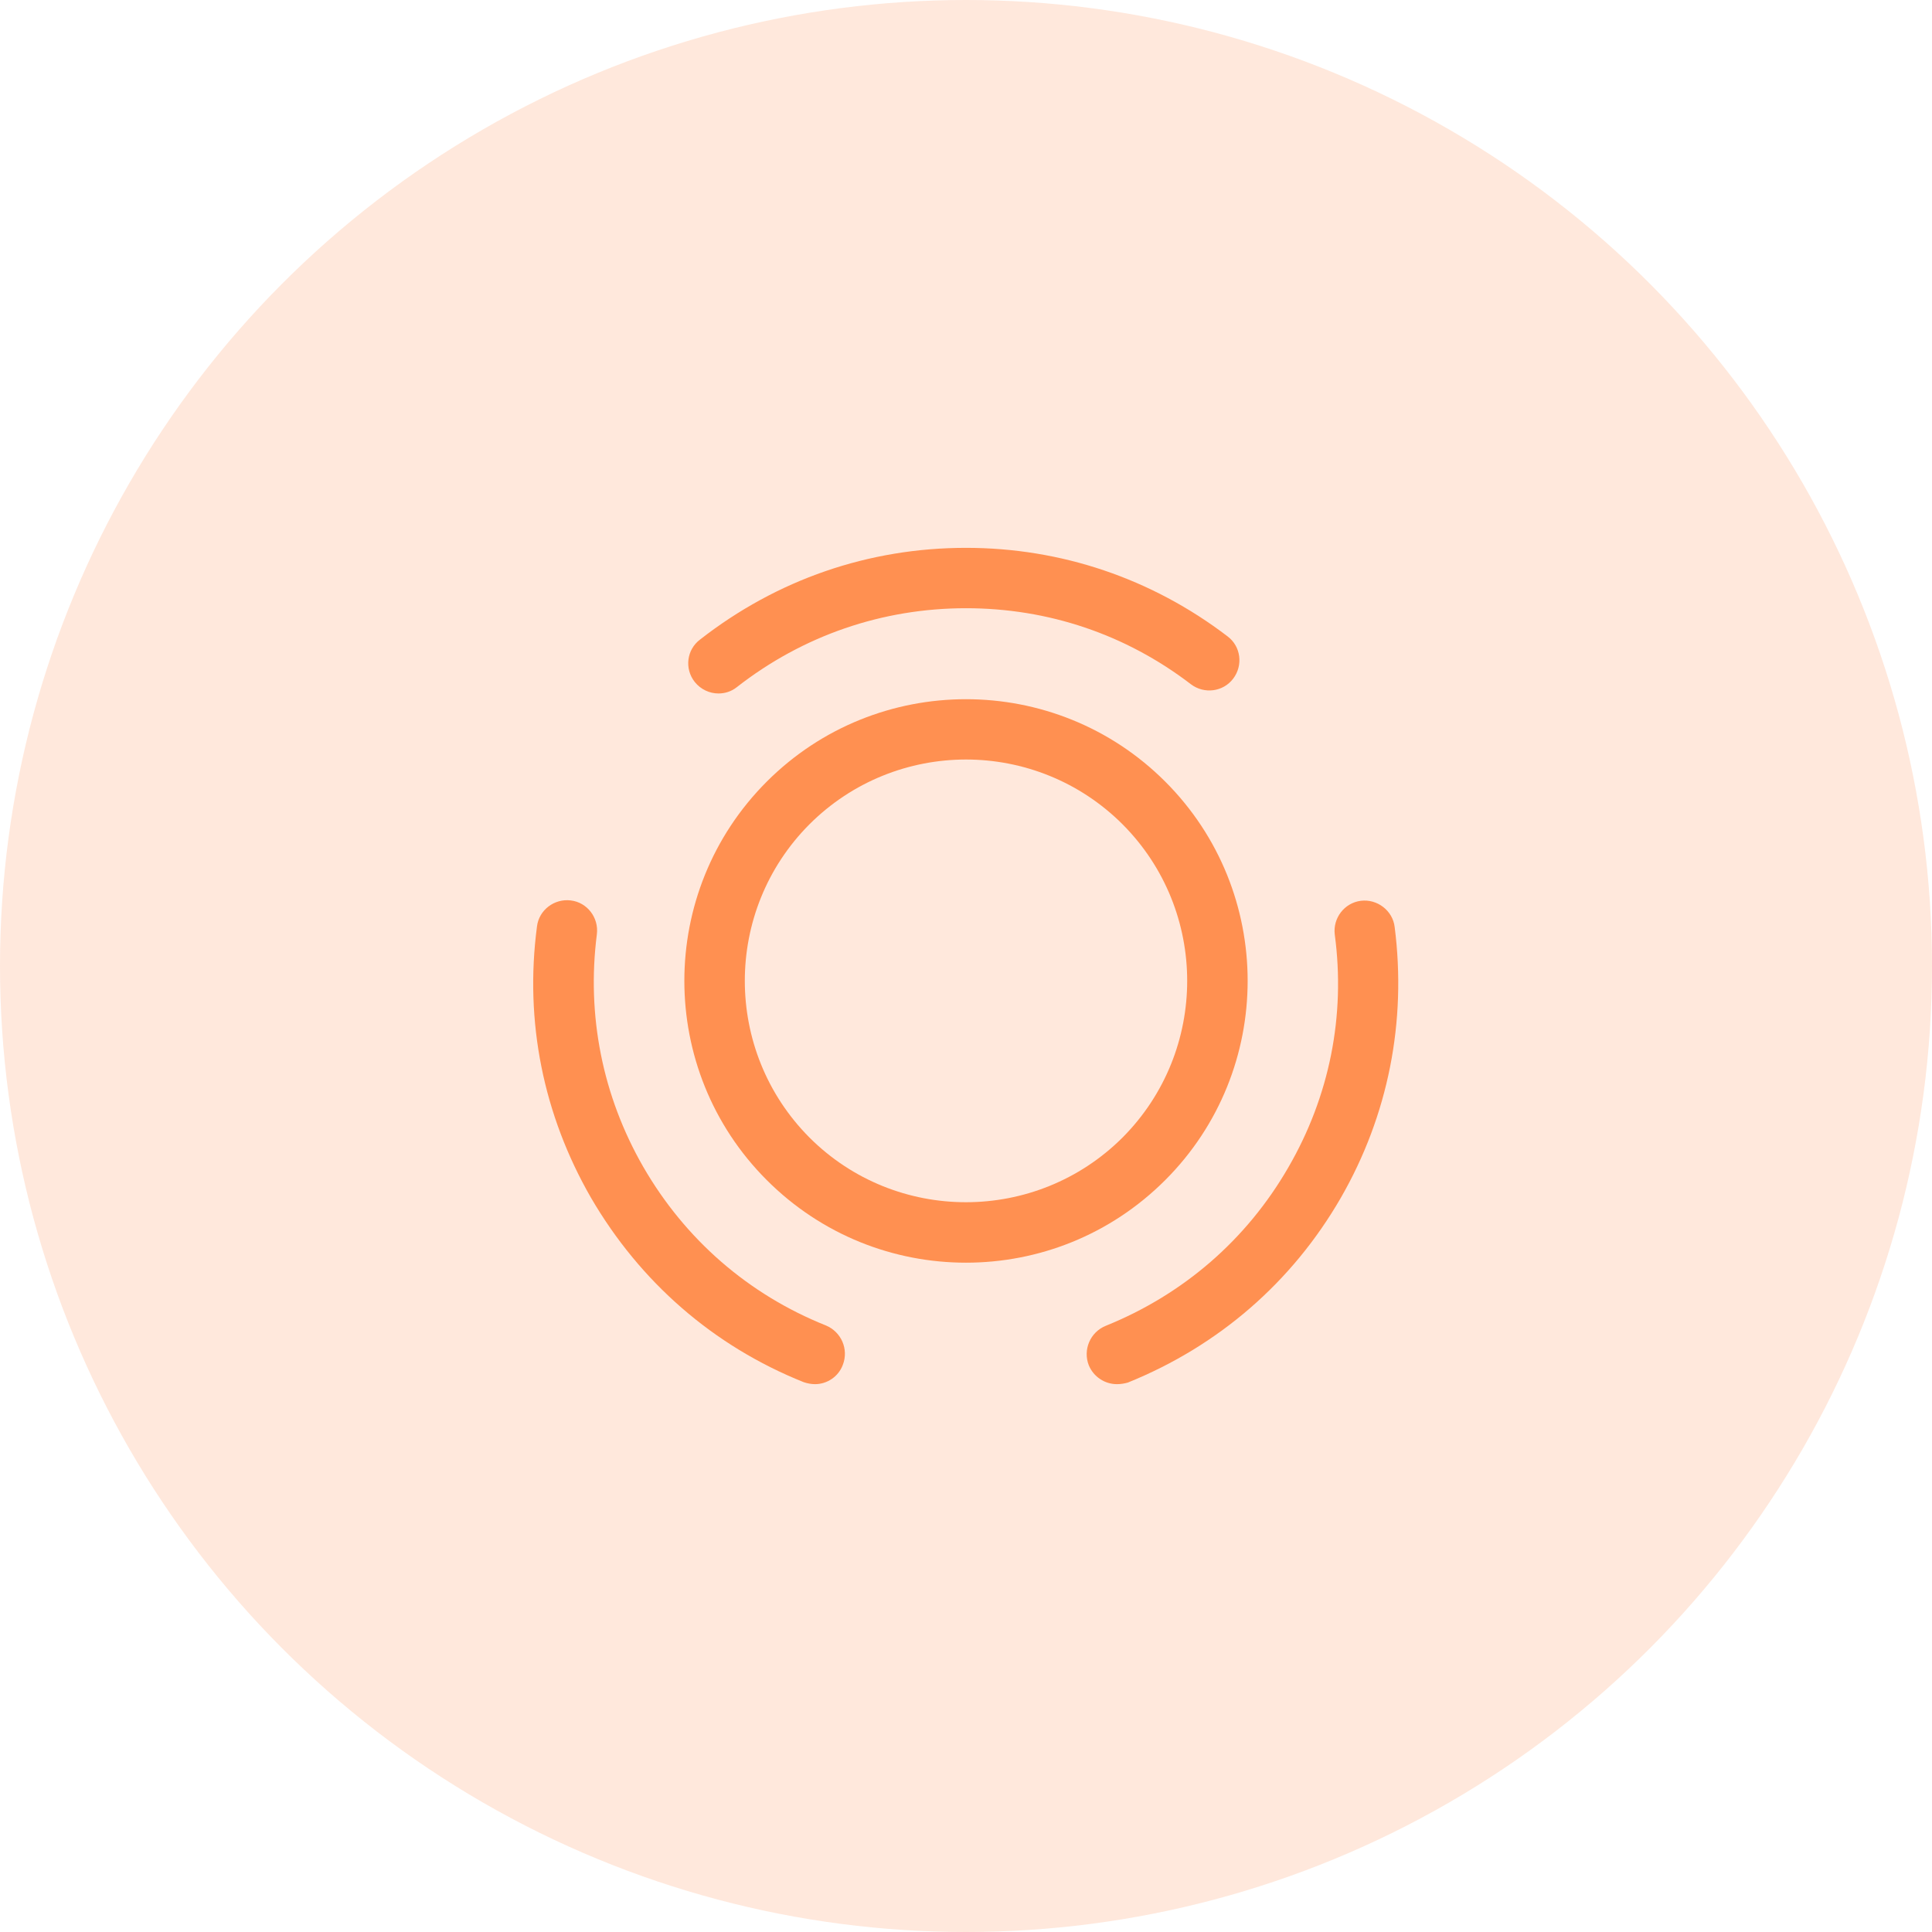 <svg width="16" height="16" viewBox="0 0 16 16" fill="none" xmlns="http://www.w3.org/2000/svg">
<circle opacity="0.2" cx="8" cy="8" r="8" fill="#FF9051"/>
<path d="M8 10.457C7.403 10.457 6.807 10.23 6.35 9.773C5.44 8.863 5.44 7.383 6.35 6.473C7.26 5.563 8.74 5.563 9.65 6.473C10.56 7.383 10.56 8.863 9.65 9.773C9.193 10.23 8.597 10.457 8 10.457ZM8 6.29C7.53 6.29 7.06 6.47 6.703 6.827C5.99 7.543 5.99 8.703 6.703 9.42C7.42 10.137 8.583 10.133 9.297 9.42C10.01 8.703 10.01 7.543 9.297 6.827C8.94 6.47 8.47 6.29 8 6.29Z" fill="#FF9051"/>
<path d="M6.75 11.463C6.72 11.463 6.687 11.457 6.657 11.447C5.907 11.147 5.3 10.617 4.893 9.917C4.5 9.233 4.343 8.46 4.447 7.673C4.463 7.537 4.59 7.44 4.727 7.457C4.863 7.473 4.96 7.6 4.943 7.737C4.857 8.41 4.99 9.077 5.327 9.663C5.673 10.263 6.197 10.72 6.84 10.977C6.967 11.03 7.03 11.173 6.98 11.303C6.943 11.403 6.847 11.463 6.75 11.463Z" fill="#FF9051"/>
<path d="M5.95 5.743C5.877 5.743 5.803 5.71 5.753 5.647C5.667 5.537 5.687 5.38 5.797 5.297C6.433 4.8 7.193 4.537 8 4.537C8.787 4.537 9.537 4.79 10.166 5.27C10.277 5.353 10.296 5.51 10.213 5.62C10.13 5.73 9.973 5.75 9.863 5.667C9.323 5.253 8.68 5.037 8 5.037C7.307 5.037 6.65 5.263 6.103 5.69C6.057 5.727 6.003 5.743 5.95 5.743Z" fill="#FF9051"/>
<path d="M9.25 11.463C9.15 11.463 9.057 11.403 9.017 11.307C8.967 11.18 9.027 11.033 9.157 10.98C9.8 10.72 10.324 10.267 10.67 9.667C11.01 9.08 11.144 8.413 11.054 7.74C11.037 7.603 11.134 7.477 11.27 7.46C11.404 7.443 11.534 7.54 11.55 7.677C11.65 8.46 11.497 9.237 11.104 9.92C10.7 10.62 10.09 11.147 9.34 11.45C9.314 11.457 9.284 11.463 9.25 11.463Z" fill="#FF9051"/>
</svg>
